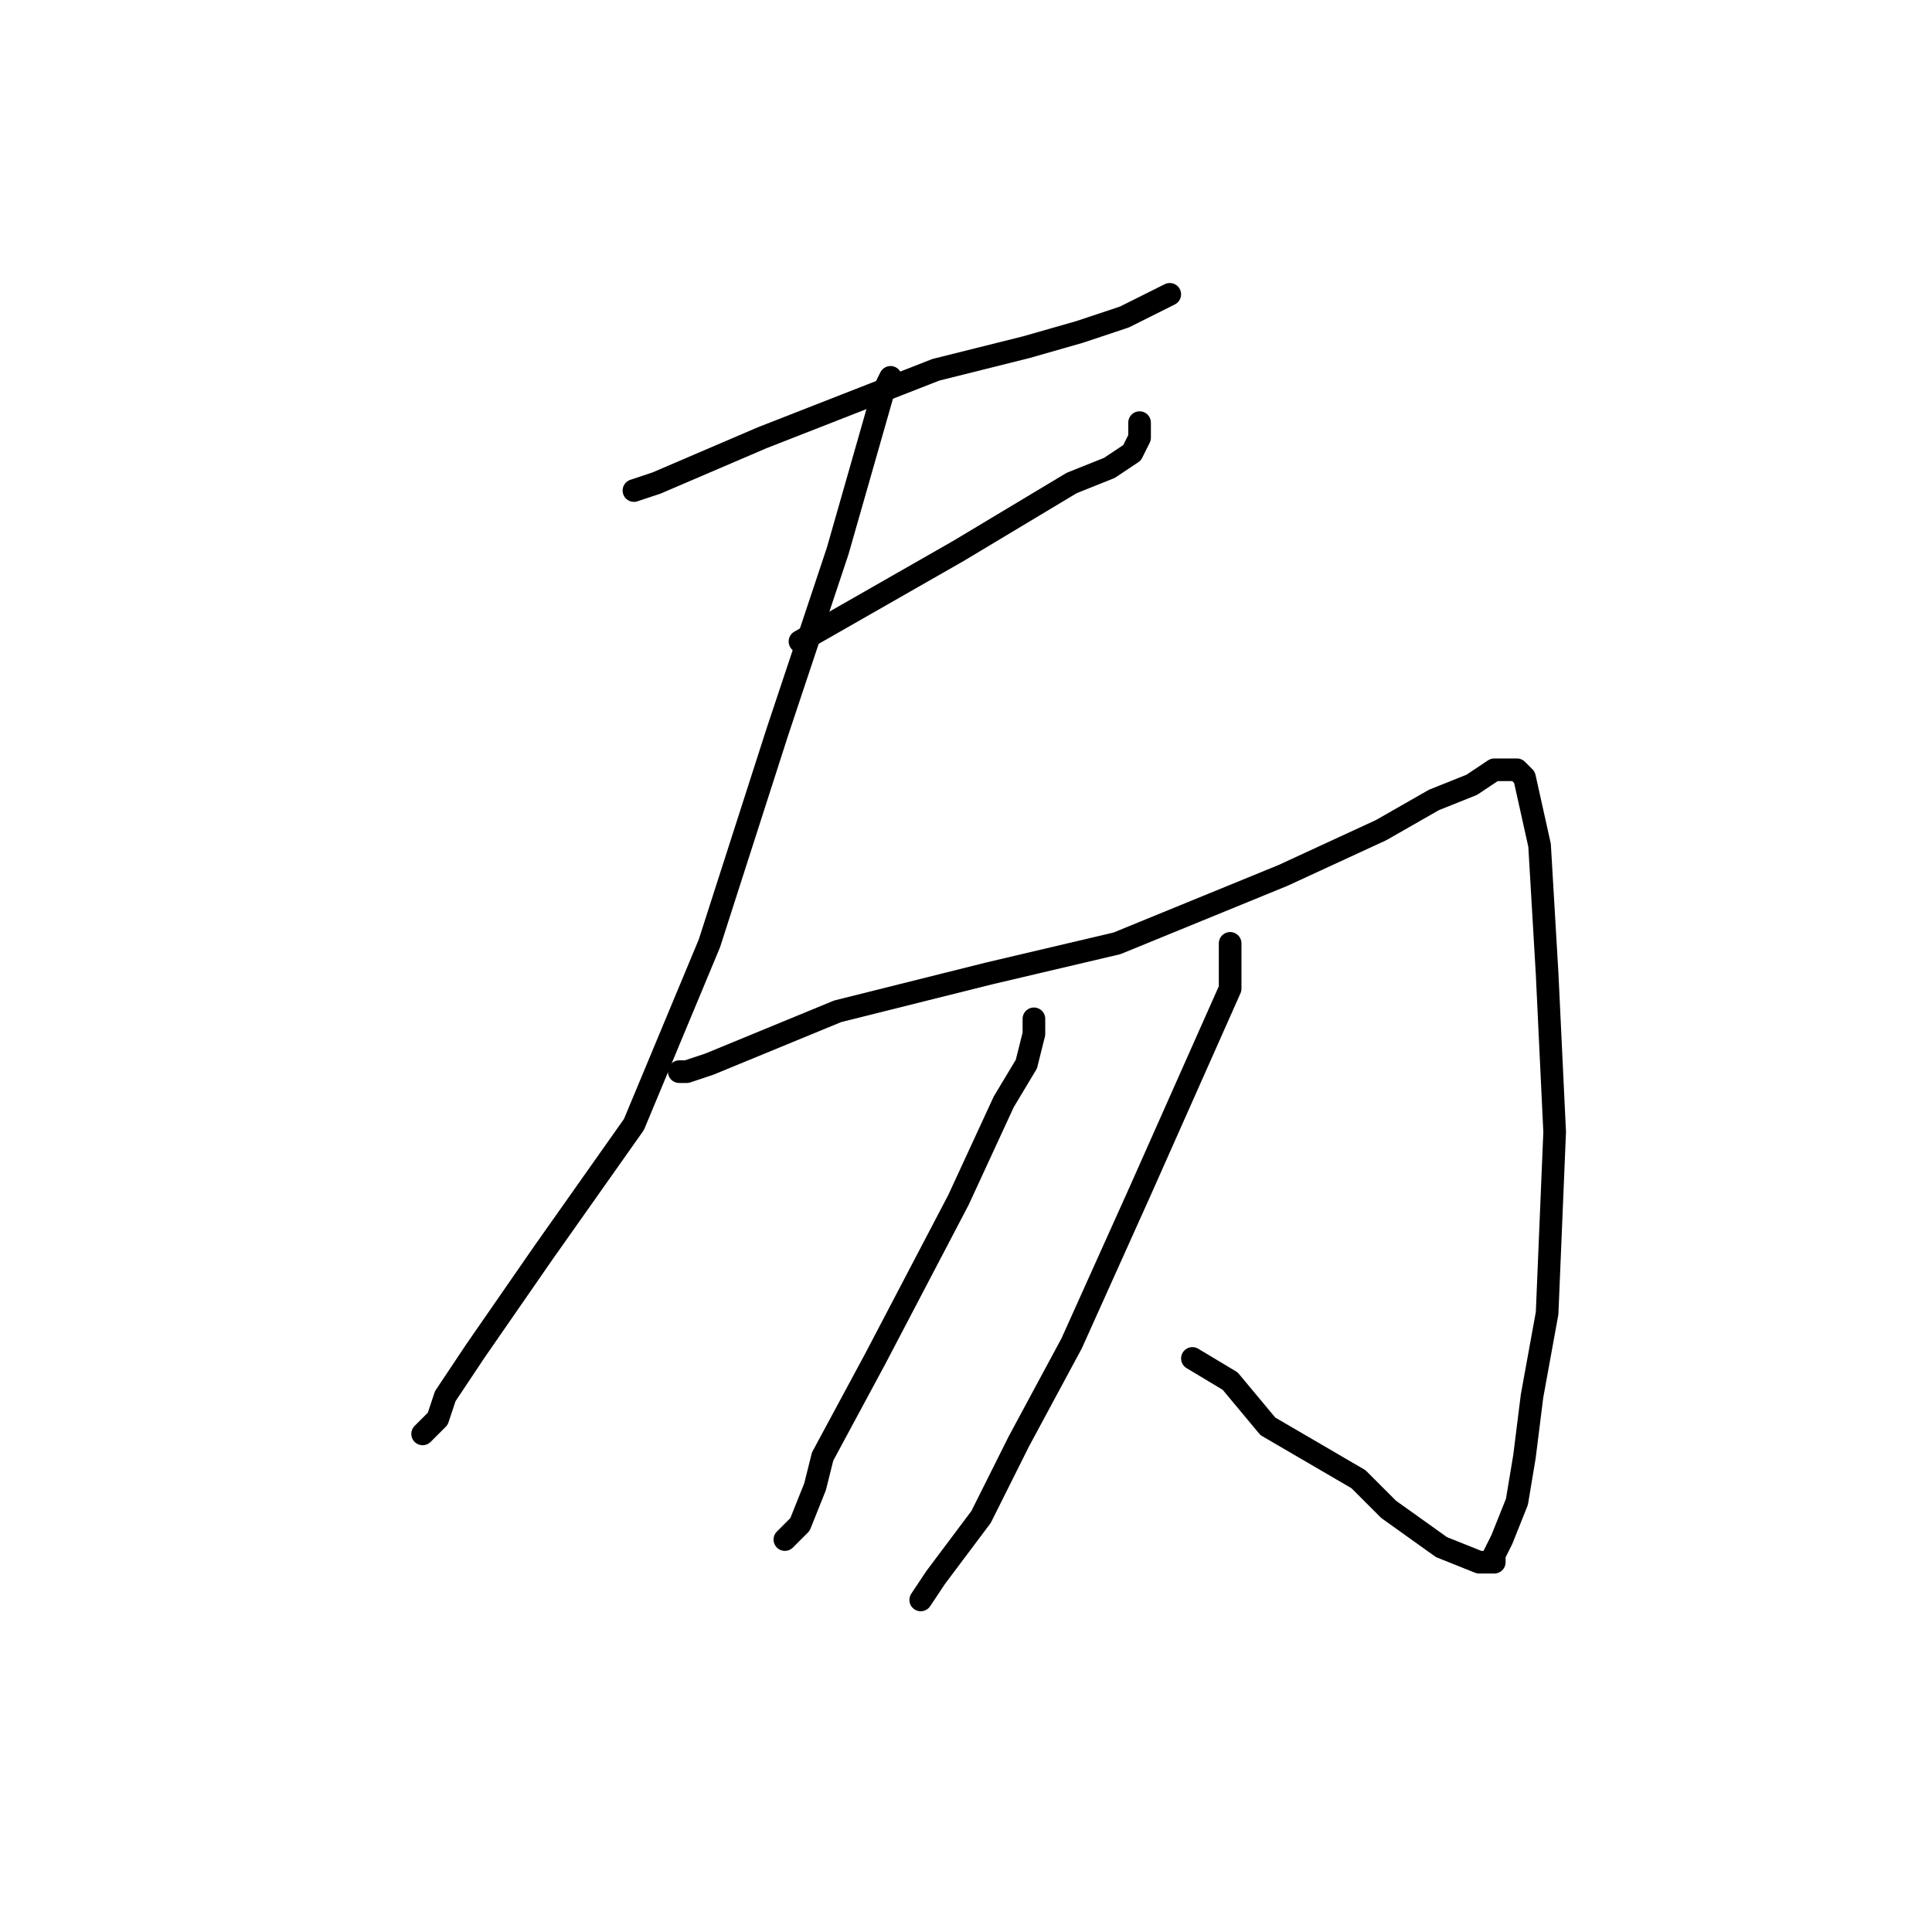<?xml version="1.0" standalone="no"?>
    <svg width="256" height="256" xmlns="http://www.w3.org/2000/svg" version="1.1">
    <polyline stroke="black" stroke-width="3" stroke-linecap="round" fill="transparent" stroke-linejoin="round" points="84 65 87 64 101 58 124 49 136 46 143 44 149 42 153 40 155 39 155 39 " />
        <polyline stroke="black" stroke-width="3" stroke-linecap="round" fill="transparent" stroke-linejoin="round" points="106 85 113 81 127 73 137 67 142 64 147 62 150 60 151 58 151 57 151 56 151 56 " />
        <polyline stroke="black" stroke-width="3" stroke-linecap="round" fill="transparent" stroke-linejoin="round" points="118 50 117 52 111 73 103 97 94 125 84 149 72 166 63 179 59 185 58 188 56 190 56 190 " />
        <polyline stroke="black" stroke-width="3" stroke-linecap="round" fill="transparent" stroke-linejoin="round" points="90 142 91 142 94 141 111 134 131 129 148 125 170 116 183 110 190 106 195 104 198 102 199 102 200 102 201 102 202 103 204 112 205 129 206 150 205 174 203 185 202 193 201 199 199 204 198 206 198 207 197 207 196 207 191 205 184 200 180 196 168 189 163 183 158 180 158 180 " />
        <polyline stroke="black" stroke-width="3" stroke-linecap="round" fill="transparent" stroke-linejoin="round" points="137 135 137 137 136 141 133 146 127 159 116 180 109 193 108 197 106 202 104 204 104 204 " />
        <polyline stroke="black" stroke-width="3" stroke-linecap="round" fill="transparent" stroke-linejoin="round" points="163 125 163 131 159 140 151 158 142 178 135 191 130 201 124 209 122 212 122 212 " />
        </svg>